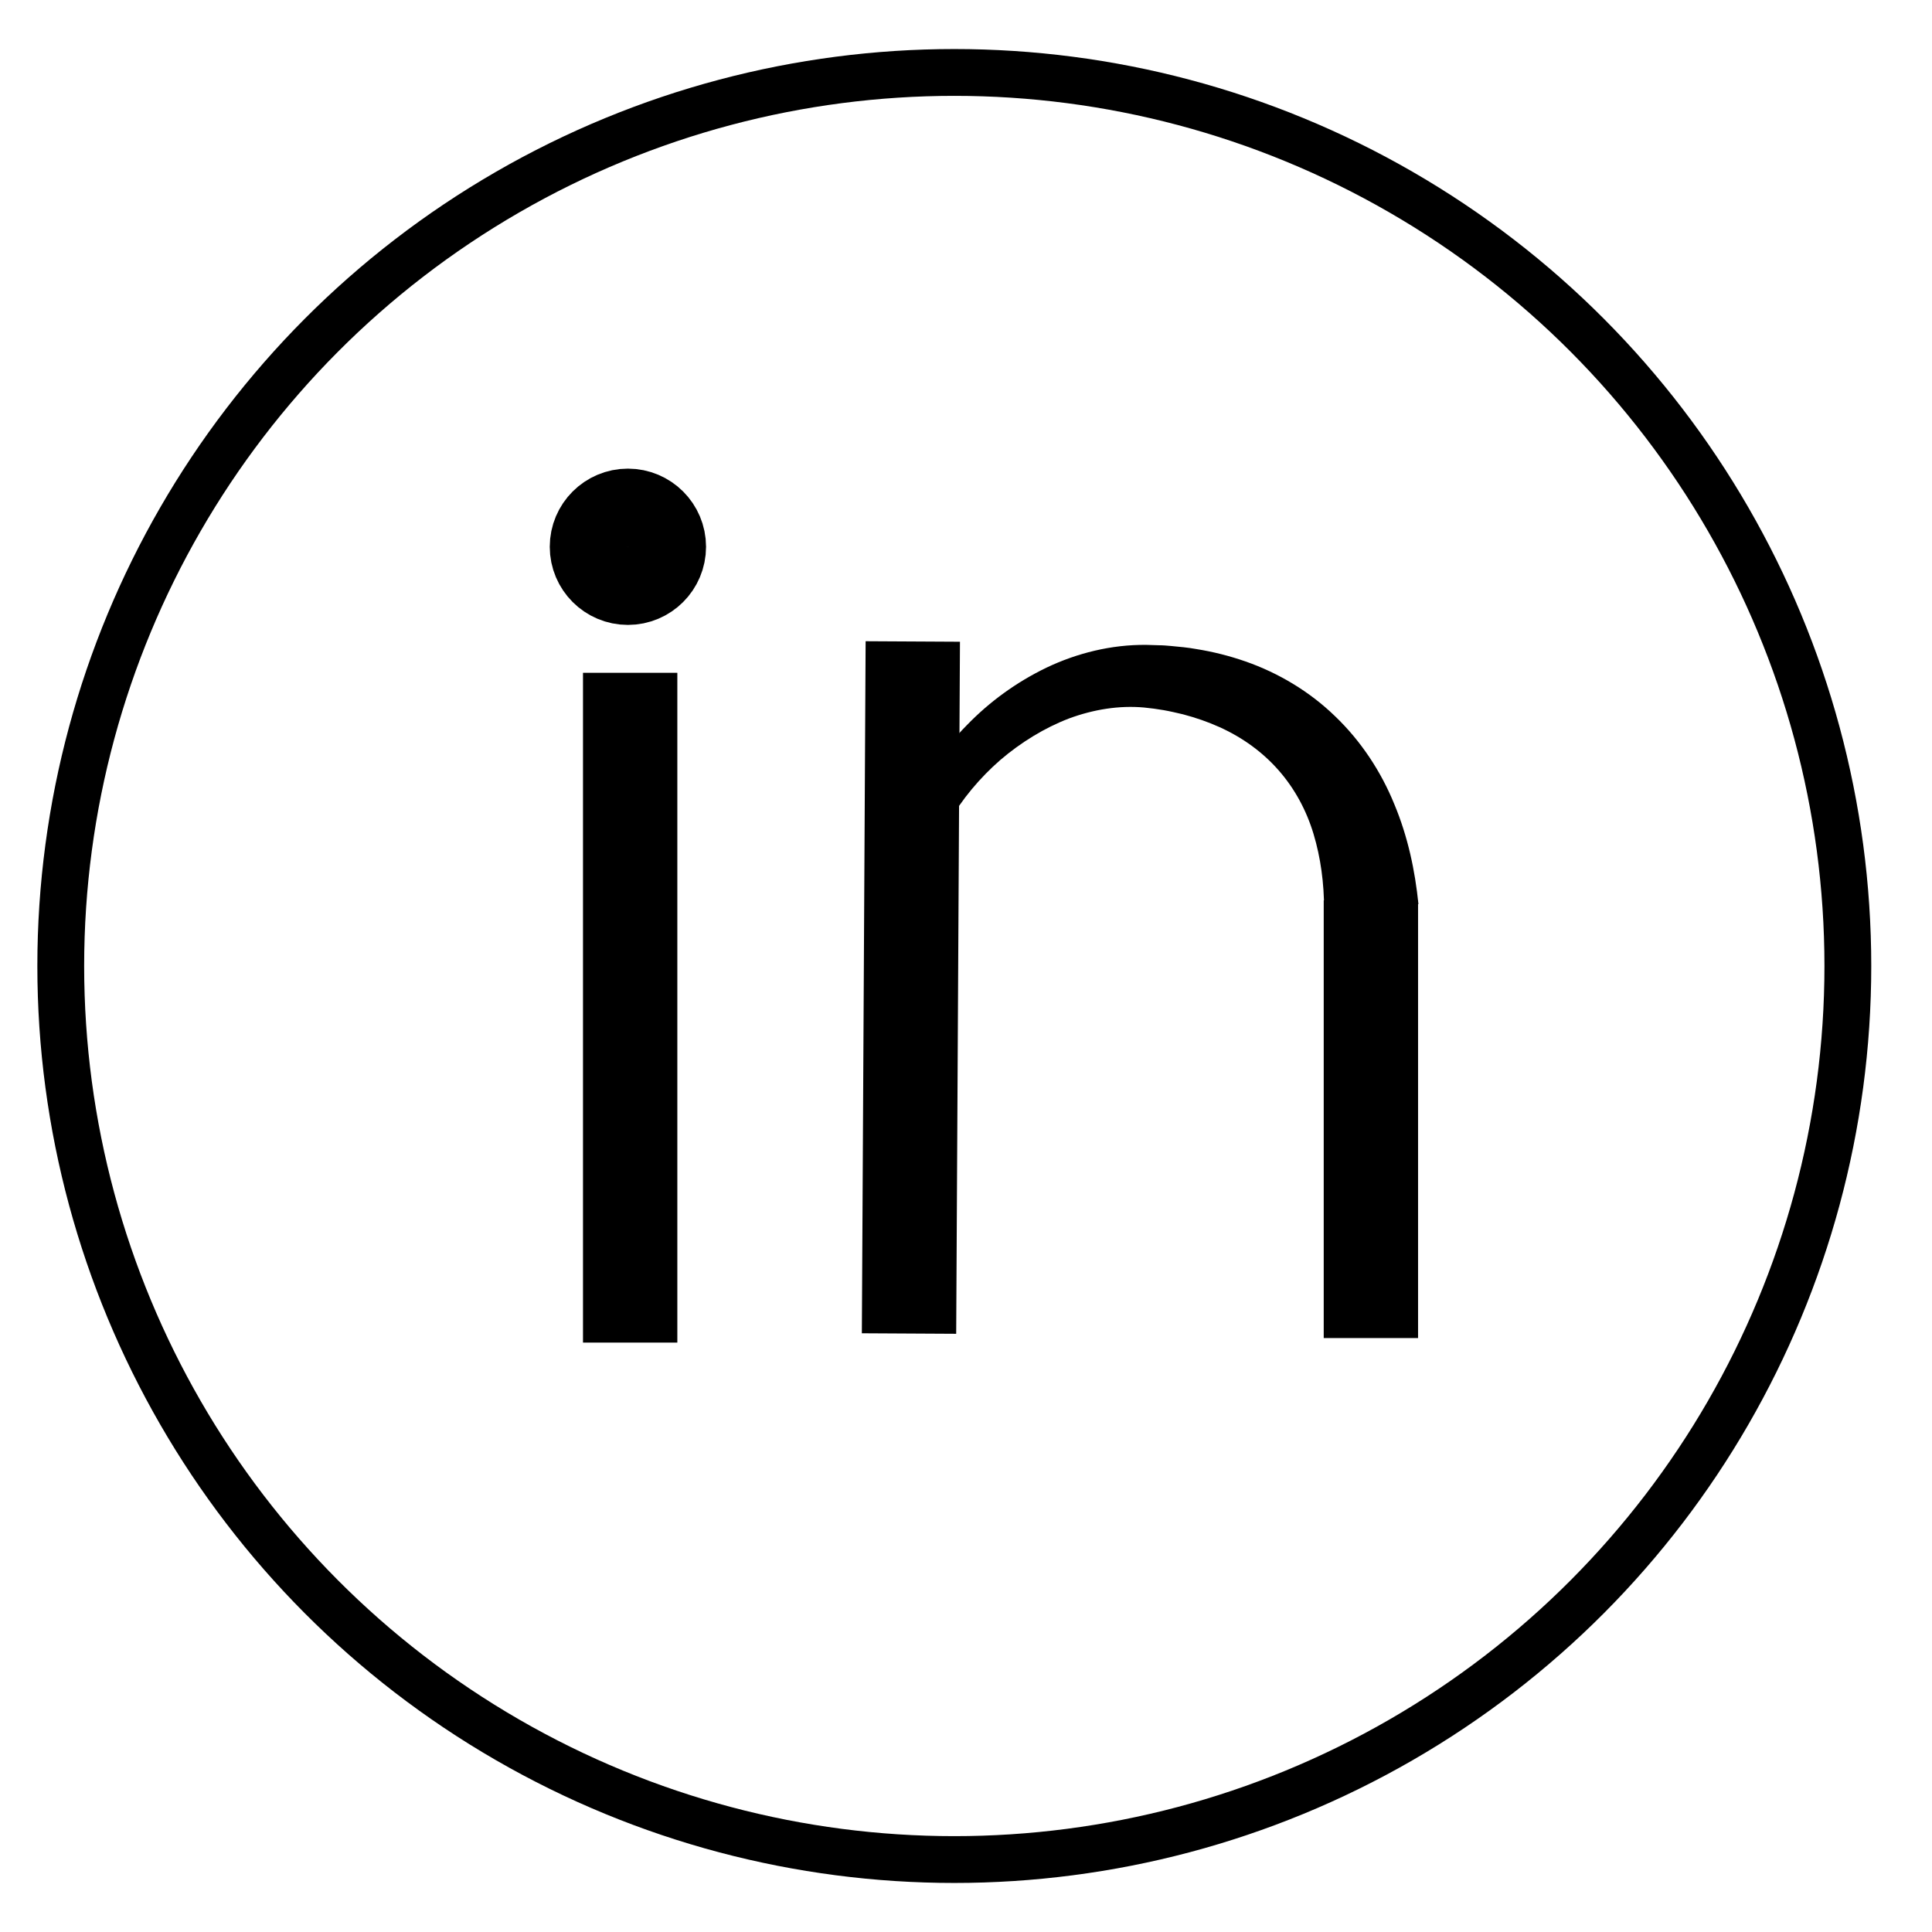 <?xml version="1.0" encoding="utf-8"?>
<!-- Generator: Adobe Illustrator 25.2.3, SVG Export Plug-In . SVG Version: 6.00 Build 0)  -->
<svg version="1.1" id="Layer_1" xmlns="http://www.w3.org/2000/svg" xmlns:xlink="http://www.w3.org/1999/xlink" x="0px" y="0px"
	 viewBox="0 0 512 512" style="enable-background:new 0 0 512 512;" xml:space="preserve">
<style type="text/css">
	.st0{fill:none;stroke:#000000;stroke-width:25;stroke-miterlimit:10;}
	.st1{fill:none;stroke:#000000;stroke-width:12.405;stroke-miterlimit:10;}
	.st2{fill:#020202;stroke:#000000;stroke-width:25;stroke-miterlimit:10;}
	.st3{fill:#020202;stroke:#000000;stroke-width:21.019;stroke-miterlimit:10;}
</style>
<path class="st0" d="M252.9,256"/>
<circle class="st1" cx="252.9" cy="256" r="236.8"/>
<path class="st0" d="M180.2,161.2"/>
<line class="st2" x1="167" y1="178.3" x2="167" y2="355.8"/>
<line class="st2" x1="241.9" y1="170" x2="240.9" y2="353.4"/>
<line class="st2" x1="363.3" y1="238.6" x2="363.3" y2="354.6"/>
<g>
	<path d="M236,238.7c-0.4-8.9,1.9-17.6,5.5-25.4c3.6-7.8,8.6-14.9,14.7-21.1c6-6.2,13.1-11.4,21.2-15.3c8-3.8,17.1-6.1,26.4-6
		c1.2,0,2.2,0.1,3.3,0.1c1.1,0,2.2,0.1,3.3,0.2c2.2,0.2,4.4,0.4,6.6,0.8c4.4,0.7,8.8,1.8,13.1,3.3c8.6,3,16.9,7.9,23.7,14.5
		c6.9,6.6,12.2,14.7,15.7,23.3c3.6,8.6,5.5,17.6,6.4,26.5l-25,1.4c0-6.9-0.9-13.7-2.8-20c-1.9-6.3-5-12-9.2-16.8
		c-4.2-4.8-9.5-8.7-15.7-11.5c-3.1-1.4-6.3-2.5-9.7-3.4c-1.7-0.4-3.4-0.8-5.1-1.1c-0.9-0.1-1.7-0.3-2.6-0.4
		c-0.9-0.1-1.8-0.2-2.6-0.3c-6.6-0.6-13.4,0.5-19.9,2.9c-6.5,2.5-12.7,6.3-18.2,11c-5.4,4.7-10.2,10.4-13.8,16.7
		c-3.5,6.3-5.9,13.3-6.1,20.3L236,238.7z"/>
</g>
<circle class="st3" cx="166.4" cy="144.9" r="10.2"/>
</svg>
